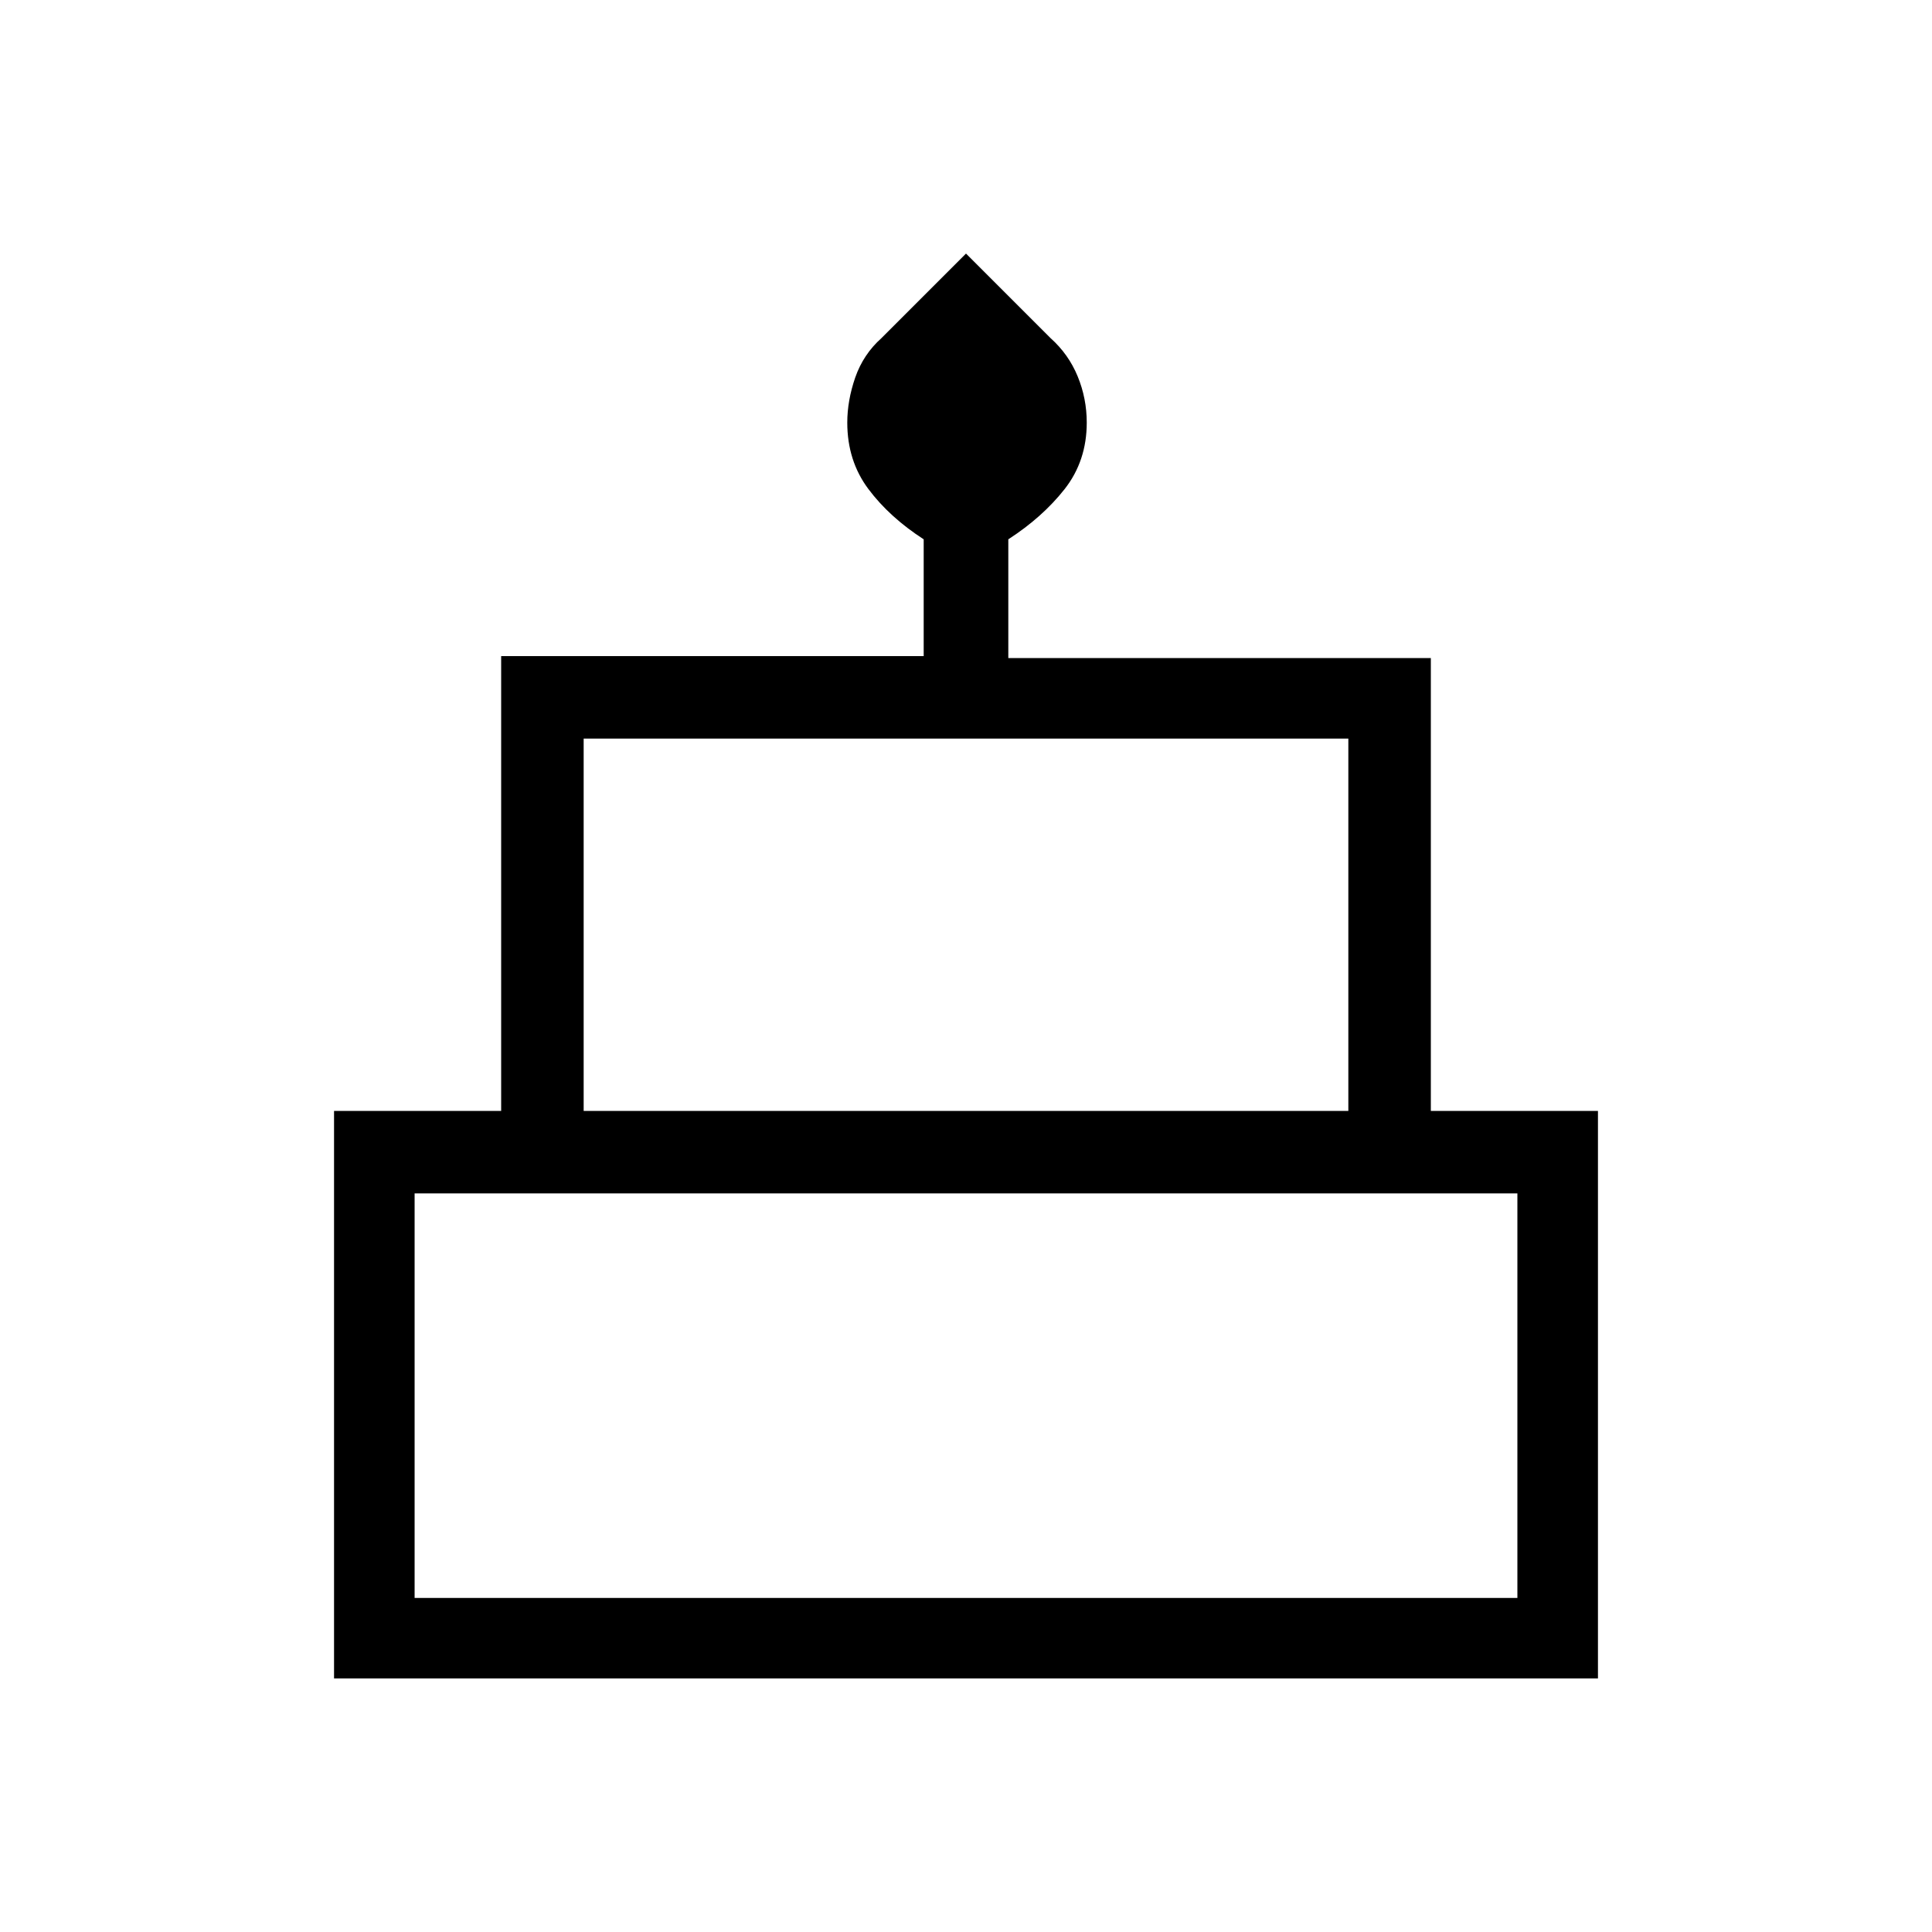 <svg xmlns="http://www.w3.org/2000/svg" height="20" width="20"><path d="M3.458 17.375V11.5h1.73V6.792h4.374V5.583q-.354-.229-.572-.52-.219-.292-.219-.688 0-.229.083-.469.084-.239.271-.406L10 2.625l.875.875q.187.167.281.396.094.229.094.479 0 .396-.229.688-.229.291-.583.52v1.229h4.374V11.5h1.73v5.875ZM6.042 11.5h7.916V7.646H6.042Zm-1.75 5.042h11.416v-4.188H4.292Zm1.75-5.042h7.916Zm-1.75 5.042h11.416ZM14.875 11.5h-9.75 9.75Z"/></svg>